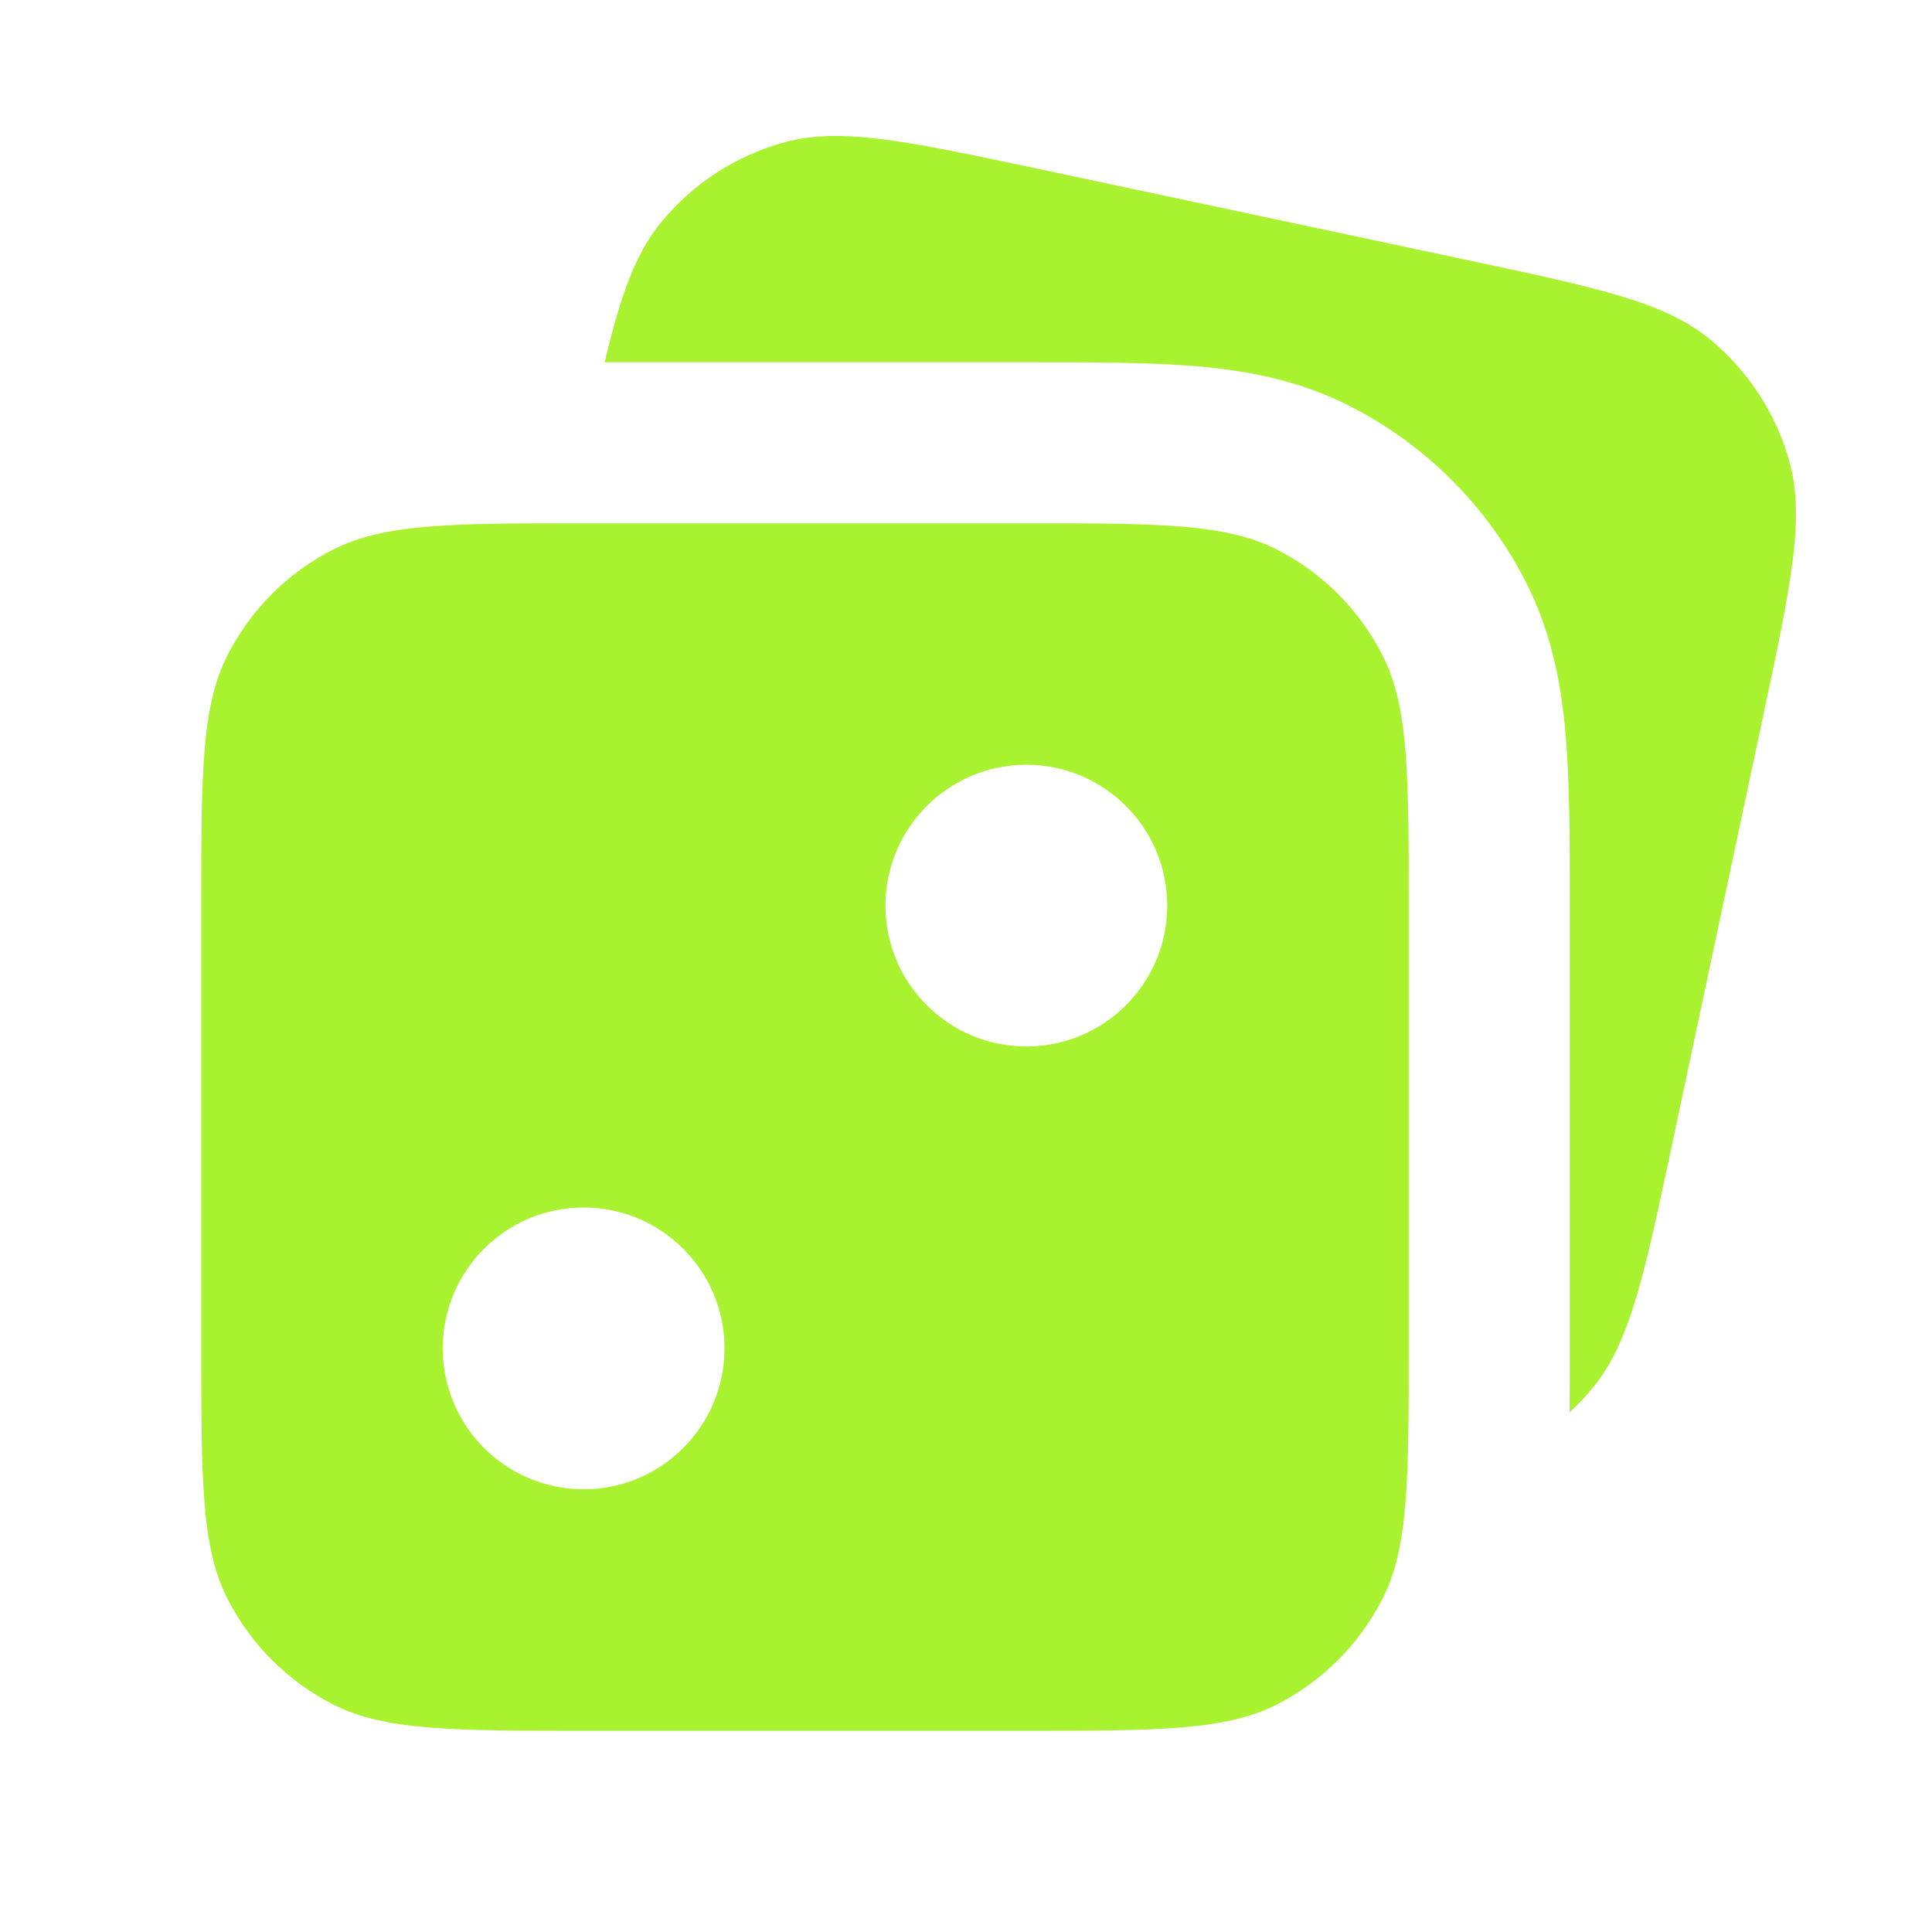 <svg width="32" height="32" viewBox="0 0 32 32" fill="none" xmlns="http://www.w3.org/2000/svg">
<g id="24/Bold/tools-24">
<path id="Shape" fill-rule="evenodd" clip-rule="evenodd" d="M17.029 6L10.015 6C10.277 4.901 10.518 4.216 10.936 3.7C11.468 3.043 12.194 2.572 13.01 2.353C13.937 2.105 15.033 2.338 17.224 2.803L24.267 4.3C26.458 4.766 27.554 4.999 28.3 5.603C28.956 6.135 29.428 6.861 29.646 7.677C29.895 8.604 29.662 9.7 29.196 11.891L27.699 18.934L27.699 18.934C27.234 21.125 27.001 22.221 26.396 22.967C26.273 23.119 26.14 23.261 25.997 23.392C26 23.063 26 22.719 26 22.363V22.363V14.97V14.97C26 13.933 26 12.999 25.936 12.222C25.868 11.39 25.715 10.507 25.273 9.64C24.634 8.386 23.614 7.366 22.36 6.727C21.493 6.285 20.609 6.131 19.777 6.063C19 6 18.067 6 17.029 6H17.029ZM3.769 10.851C3.333 11.706 3.333 12.826 3.333 15.067V22.267C3.333 24.507 3.333 25.627 3.769 26.483C4.152 27.235 4.764 27.847 5.517 28.231C6.373 28.667 7.493 28.667 9.733 28.667H16.933C19.173 28.667 20.293 28.667 21.149 28.231C21.902 27.847 22.514 27.235 22.897 26.483C23.333 25.627 23.333 24.507 23.333 22.267V15.067C23.333 12.826 23.333 11.706 22.897 10.851C22.514 10.098 21.902 9.486 21.149 9.103C20.293 8.667 19.173 8.667 16.933 8.667H9.733C7.493 8.667 6.373 8.667 5.517 9.103C4.764 9.486 4.152 10.098 3.769 10.851ZM9.666 24.667C10.955 24.667 12 23.622 12 22.333C12 21.045 10.955 20 9.666 20C8.378 20 7.333 21.045 7.333 22.333C7.333 23.622 8.378 24.667 9.666 24.667ZM19.333 15C19.333 16.289 18.288 17.333 17 17.333C15.711 17.333 14.666 16.289 14.666 15C14.666 13.711 15.711 12.667 17 12.667C18.288 12.667 19.333 13.711 19.333 15Z" fill="#A8F230"/>
</g>
</svg>
